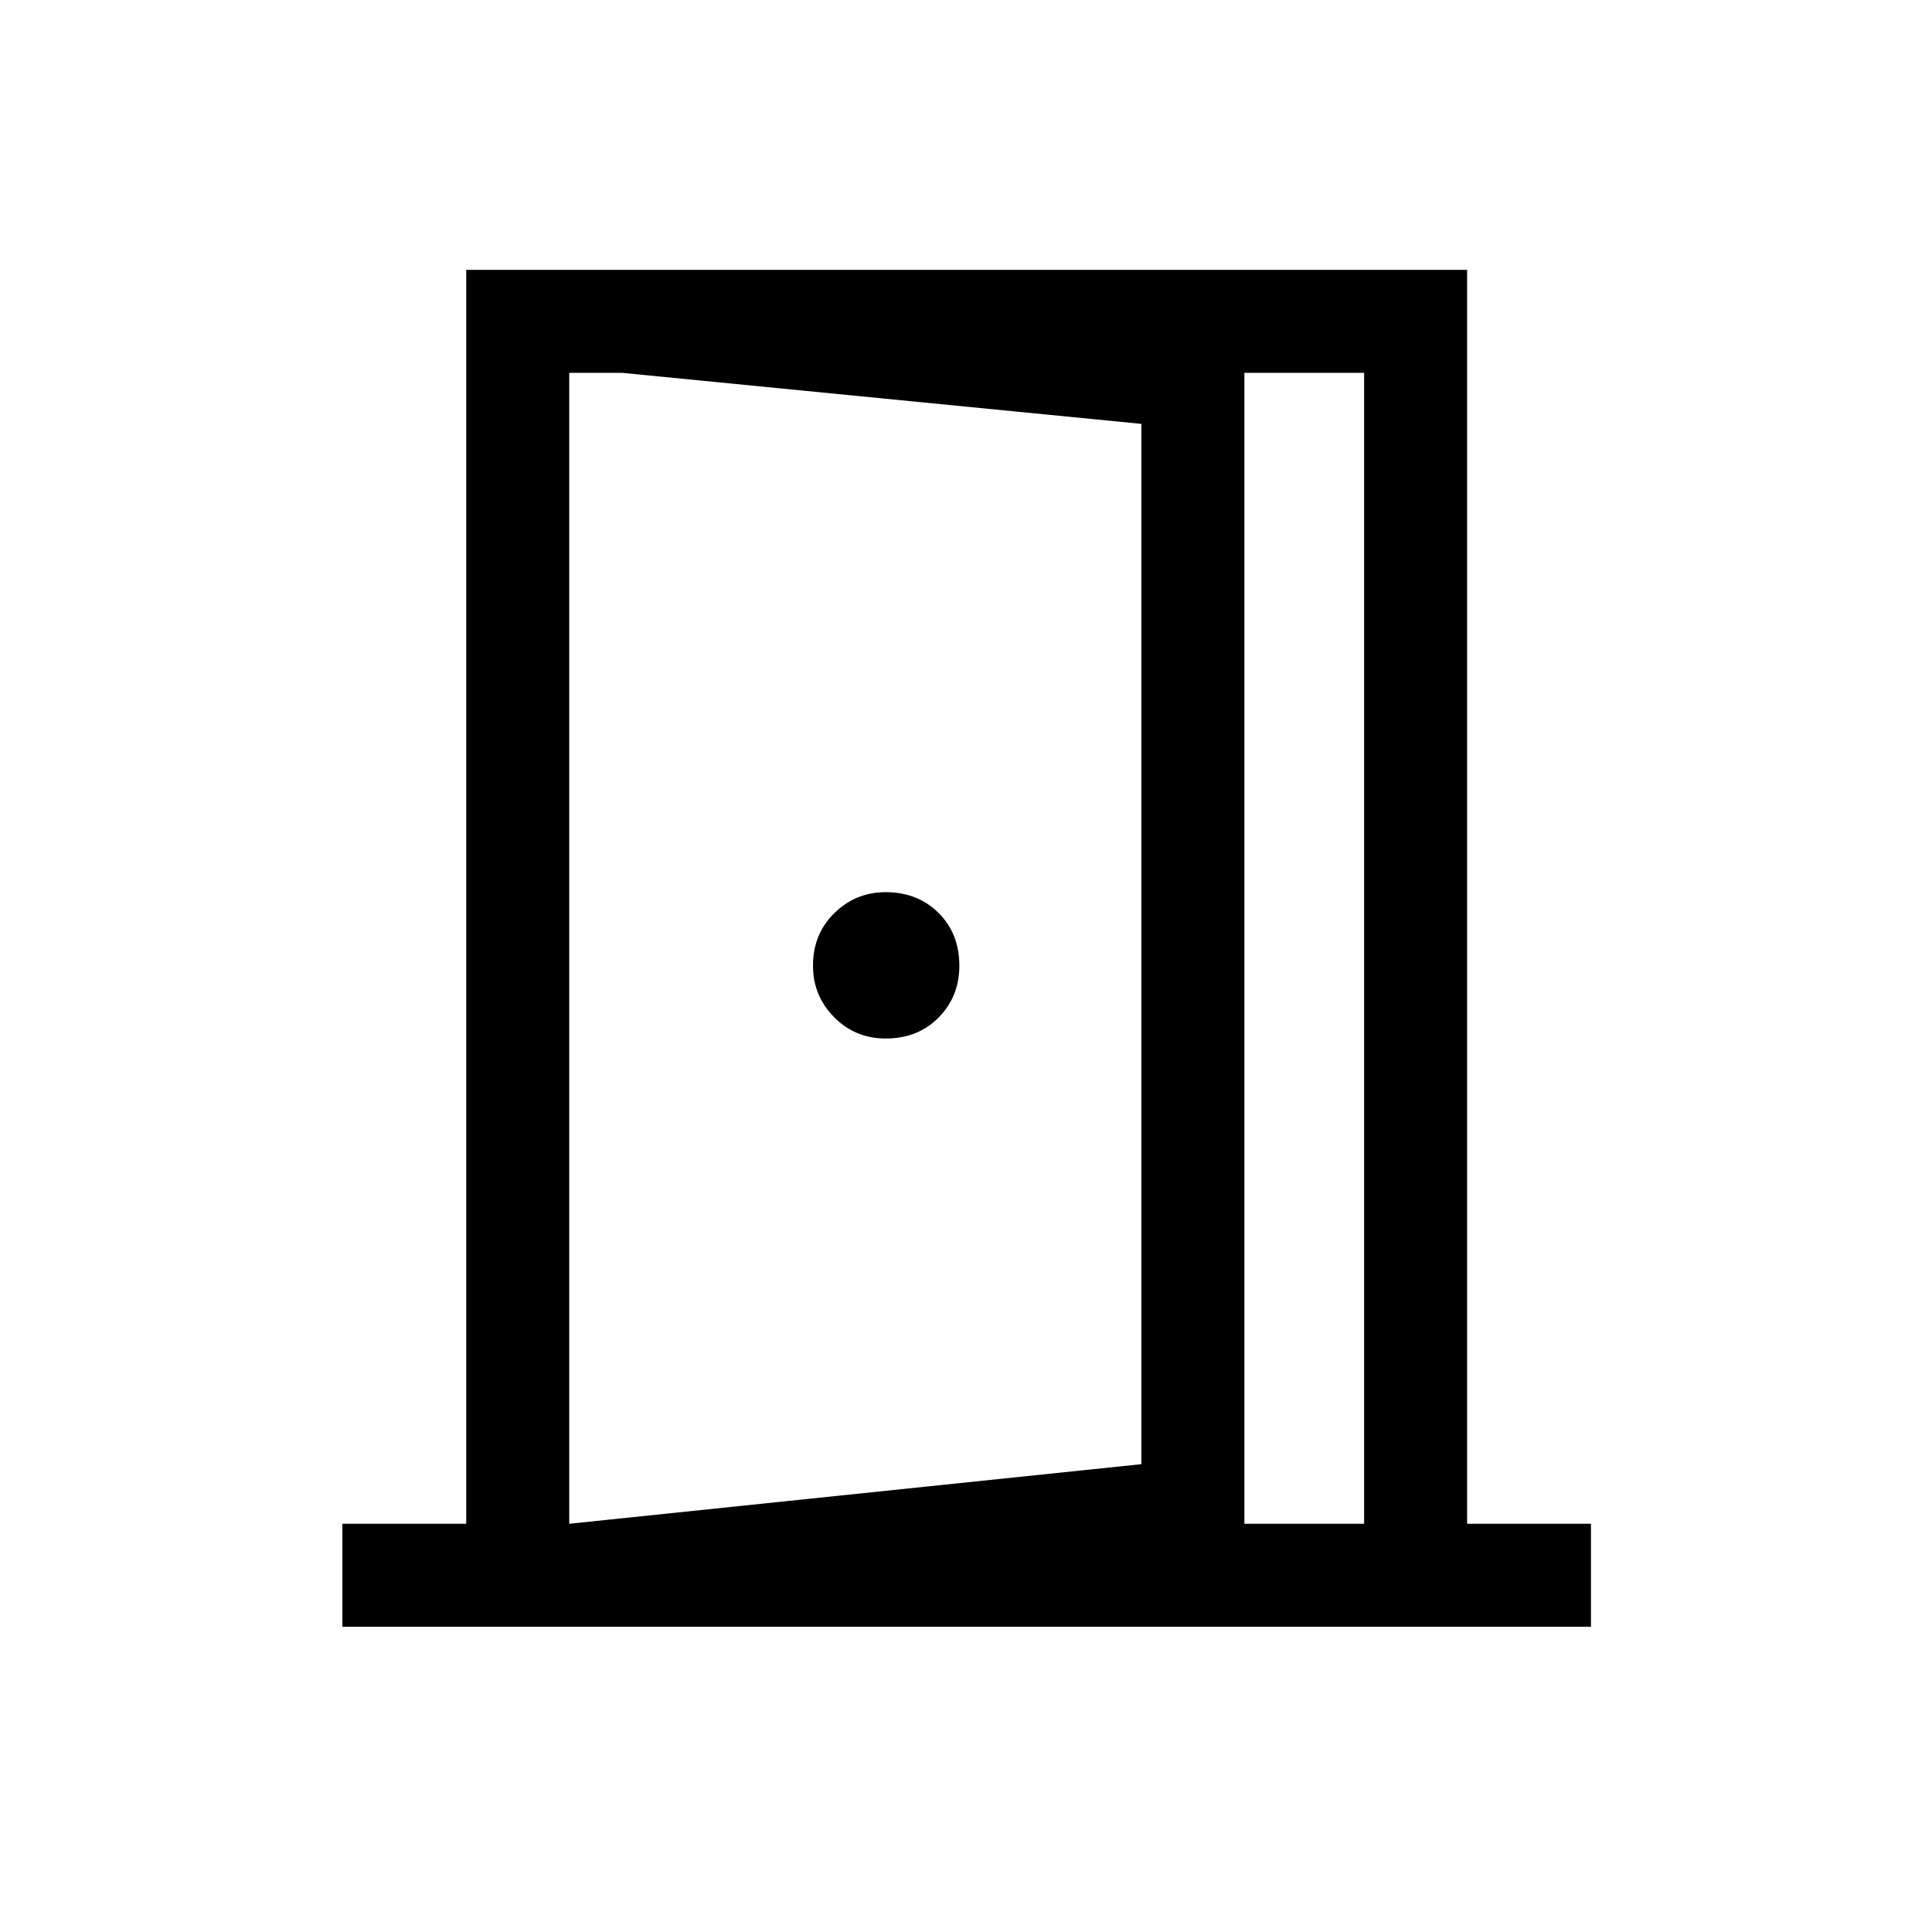 <svg xmlns="http://www.w3.org/2000/svg" height="40" viewBox="0 -960 960 960" width="40"><path d="M440.08-443.97q16.1 0 26.35-10.47 10.26-10.46 10.26-25.64 0-16.1-10.39-26.35-10.39-10.26-26.19-10.26-14.88 0-25.51 10.39t-10.63 26.19q0 14.88 10.47 25.51 10.46 10.63 25.64 10.63Zm-157.23 292.3v-51.18l284.3-29.61v-516.92L307.46-774.9v-51.02l310.87 33.4v605.25l-335.48 35.6Zm-112.72 0v-51.18h61.54v-623.07H729v623.07h61.54v51.18H170.13Zm112.72-51.18h394.97v-571.89H282.85v571.89Z"/></svg>